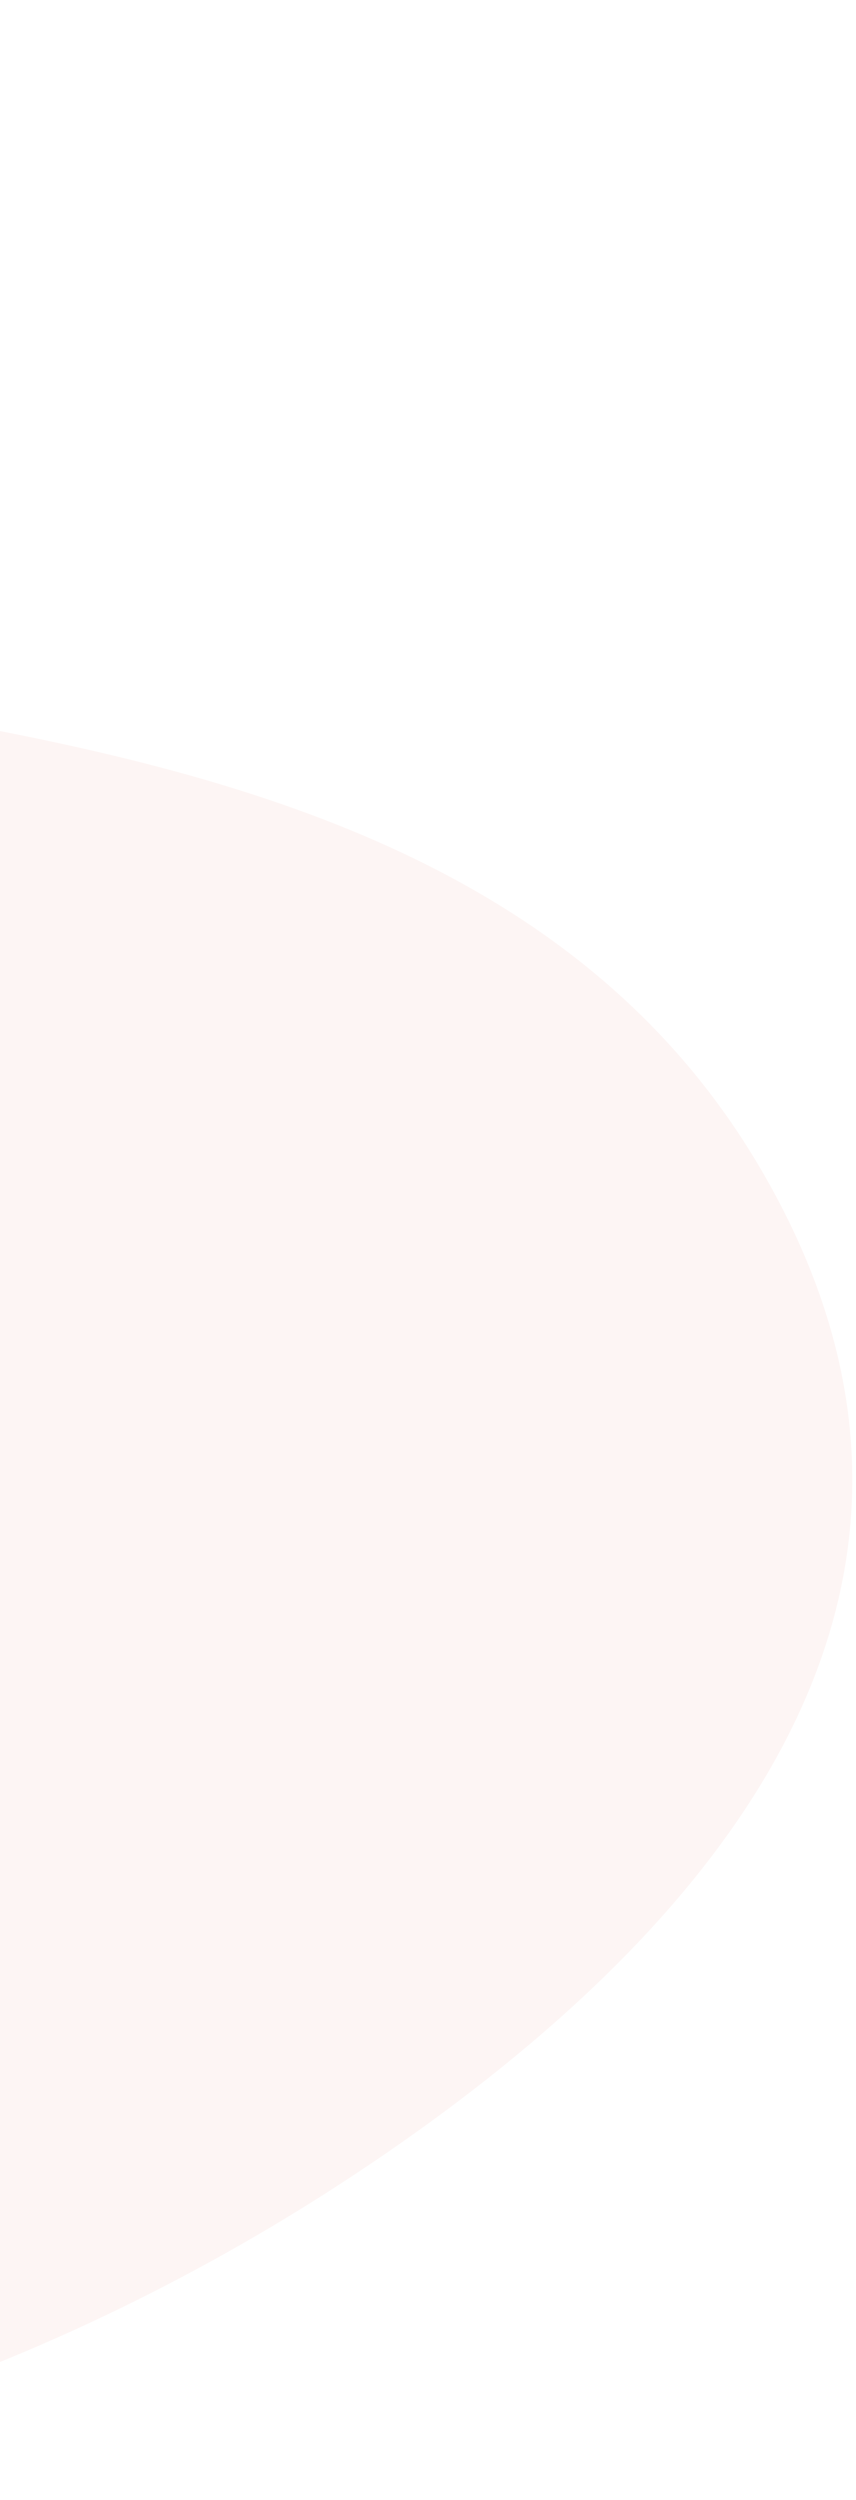 <svg width="209" height="610" viewBox="0 0 209 610" fill="none" xmlns="http://www.w3.org/2000/svg">
<path opacity="0.07" d="M185.859 285.457C102.442 142.49 -124.17 193.513 -170.418 123.998C-194.055 88.385 -220.605 47.121 -258.973 25.719C-295.628 5.173 -338.107 -2.19 -375.105 0.55C-507.339 10.309 -563.521 128.45 -537.999 258.404C-504.084 431.677 -350.44 608.717 -168.02 609.916C-72.613 610.601 18.512 576.528 90.109 528.245C90.623 527.902 91.137 527.56 91.651 527.217C163.249 478.591 249.577 394.523 185.859 285.457Z" fill="#E36F59"/>
</svg>
